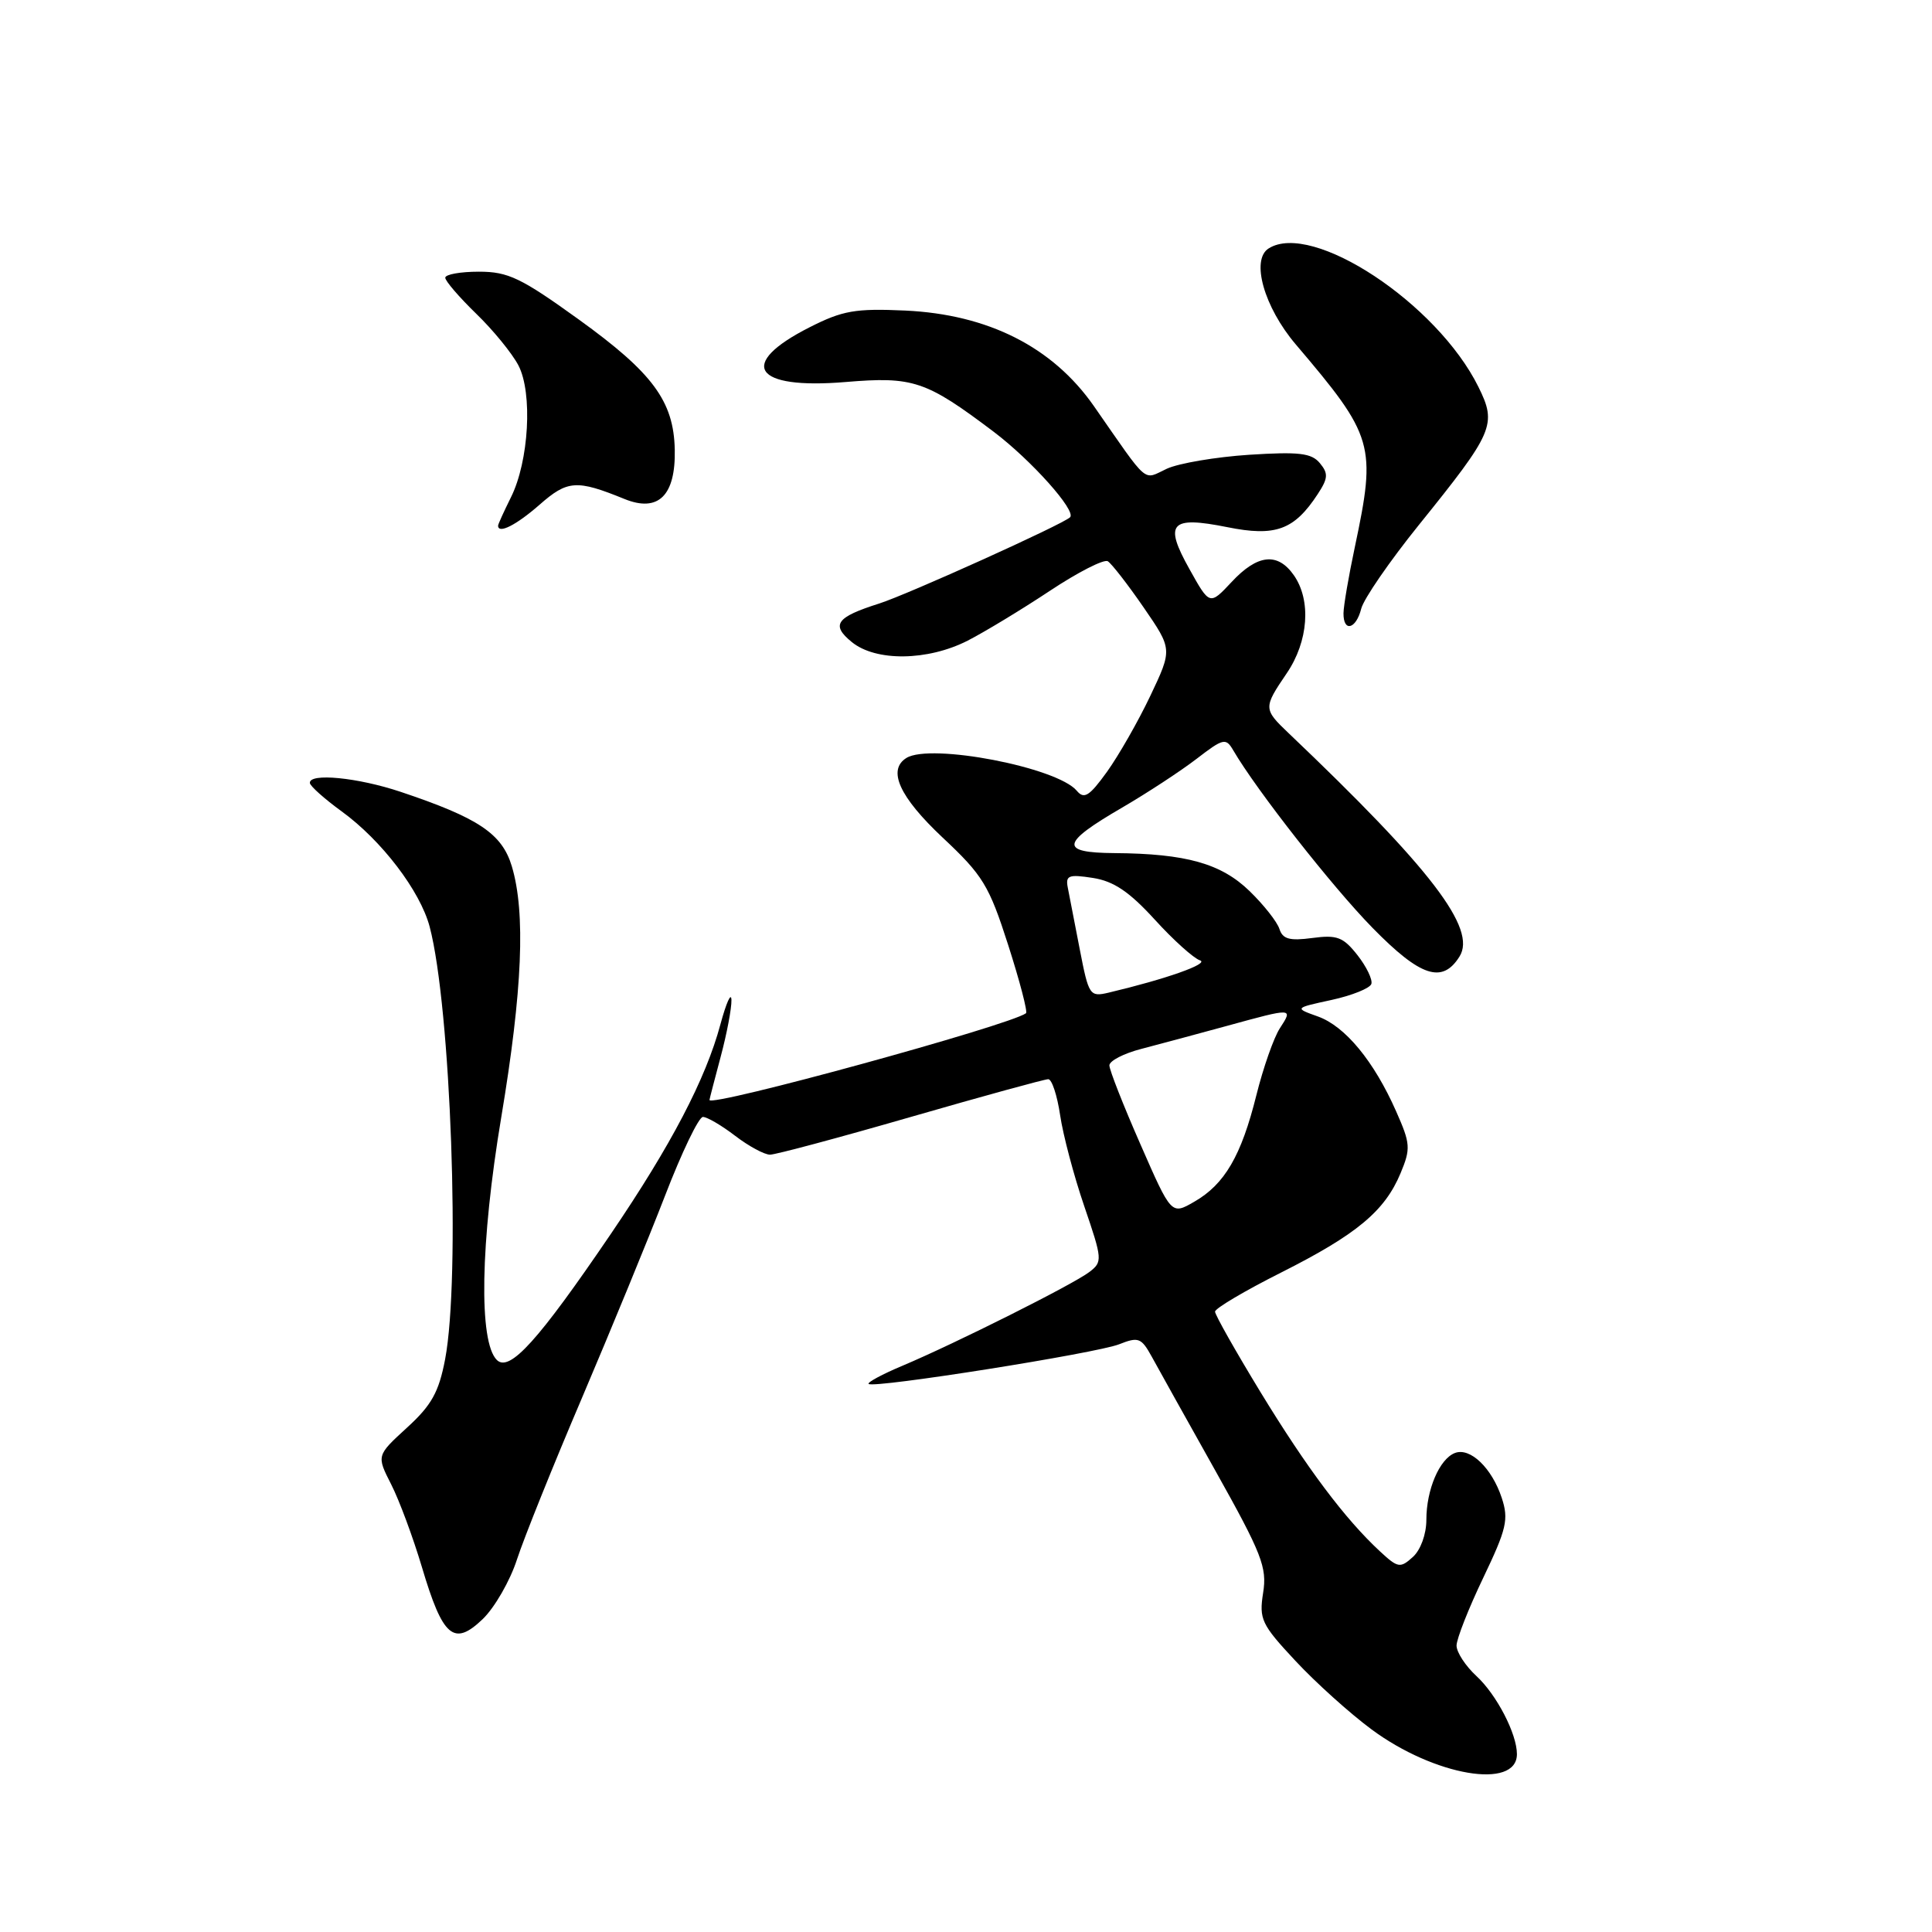 <?xml version="1.0" encoding="UTF-8" standalone="no"?>
<!DOCTYPE svg PUBLIC "-//W3C//DTD SVG 1.1//EN" "http://www.w3.org/Graphics/SVG/1.1/DTD/svg11.dtd" >
<svg xmlns="http://www.w3.org/2000/svg" xmlns:xlink="http://www.w3.org/1999/xlink" version="1.1" viewBox="0 0 256 256">
 <g >
 <path fill="currentColor"
d=" M 201.00 232.43 C 201.00 229.74 198.31 224.55 195.63 222.08 C 194.18 220.74 193.00 218.93 193.00 218.05 C 193.00 217.17 194.59 213.13 196.53 209.08 C 199.64 202.58 199.93 201.33 198.99 198.48 C 197.68 194.51 194.80 191.75 192.78 192.53 C 190.74 193.32 189.00 197.38 189.00 201.39 C 189.00 203.29 188.24 205.38 187.21 206.31 C 185.54 207.82 185.23 207.77 182.85 205.56 C 178.21 201.26 173.18 194.55 167.04 184.49 C 163.72 179.04 161.00 174.23 161.00 173.80 C 161.00 173.37 164.94 171.04 169.75 168.62 C 179.76 163.58 183.48 160.49 185.58 155.46 C 186.94 152.20 186.90 151.55 185.00 147.27 C 182.06 140.61 178.24 135.98 174.63 134.69 C 171.50 133.57 171.50 133.57 176.43 132.50 C 179.14 131.91 181.52 130.95 181.71 130.38 C 181.90 129.81 181.07 128.09 179.87 126.56 C 177.98 124.16 177.16 123.85 173.88 124.29 C 170.88 124.69 169.96 124.44 169.53 123.09 C 169.23 122.15 167.45 119.89 165.57 118.07 C 161.81 114.42 157.16 113.11 147.67 113.04 C 140.34 112.99 140.55 111.74 148.69 107.01 C 152.00 105.08 156.43 102.18 158.54 100.56 C 162.13 97.80 162.43 97.74 163.43 99.45 C 166.50 104.71 176.54 117.51 181.87 122.95 C 188.22 129.43 191.11 130.39 193.39 126.75 C 195.71 123.06 189.66 115.15 170.75 97.15 C 167.39 93.95 167.39 93.79 170.50 89.21 C 173.38 84.98 173.77 79.55 171.44 76.22 C 169.29 73.15 166.62 73.44 163.20 77.11 C 160.29 80.22 160.29 80.22 157.62 75.43 C 154.19 69.31 155.07 68.34 162.62 69.85 C 169.01 71.14 171.49 70.23 174.60 65.48 C 175.98 63.38 176.03 62.74 174.89 61.37 C 173.78 60.03 172.13 59.84 165.52 60.26 C 161.11 60.55 156.20 61.38 154.61 62.11 C 151.38 63.61 152.35 64.44 144.94 53.80 C 139.48 45.98 130.94 41.66 119.93 41.15 C 113.34 40.85 111.65 41.15 107.29 43.36 C 97.62 48.25 99.83 51.64 112.03 50.62 C 121.01 49.87 122.68 50.43 131.68 57.22 C 136.66 60.99 142.65 67.69 141.79 68.54 C 140.88 69.46 120.22 78.79 116.50 79.97 C 110.79 81.78 110.07 82.79 112.86 85.07 C 116.05 87.68 122.92 87.59 128.22 84.89 C 130.50 83.72 135.40 80.75 139.11 78.29 C 142.83 75.82 146.28 74.06 146.79 74.37 C 147.30 74.69 149.44 77.44 151.54 80.49 C 155.35 86.03 155.35 86.03 152.43 92.19 C 150.82 95.58 148.23 100.11 146.68 102.27 C 144.34 105.51 143.65 105.94 142.68 104.78 C 140.08 101.67 123.32 98.45 120.11 100.43 C 117.55 102.02 119.17 105.59 124.89 110.97 C 130.24 115.98 131.05 117.31 133.59 125.22 C 135.13 130.02 136.19 134.09 135.95 134.26 C 133.71 135.89 93.96 146.78 94.01 145.75 C 94.02 145.61 94.69 143.03 95.50 140.00 C 96.31 136.97 96.95 133.60 96.92 132.50 C 96.89 131.40 96.24 132.85 95.46 135.73 C 93.51 142.99 88.91 151.77 80.94 163.50 C 71.33 177.64 67.53 181.85 65.84 180.21 C 63.41 177.83 63.64 164.65 66.42 148.04 C 69.23 131.23 69.66 120.94 67.82 114.79 C 66.52 110.46 63.41 108.38 53.08 104.92 C 47.40 103.02 40.95 102.39 41.06 103.75 C 41.09 104.16 42.99 105.85 45.27 107.51 C 50.57 111.36 55.67 118.05 56.93 122.79 C 59.74 133.43 61.03 169.32 58.98 180.11 C 58.15 184.46 57.19 186.20 53.92 189.18 C 49.89 192.87 49.89 192.87 51.83 196.68 C 52.90 198.78 54.73 203.71 55.90 207.63 C 58.67 216.95 60.13 218.21 63.96 214.54 C 65.54 213.02 67.59 209.46 68.50 206.64 C 69.42 203.81 73.30 194.16 77.13 185.19 C 80.95 176.21 85.90 164.18 88.12 158.44 C 90.33 152.70 92.59 148.00 93.14 148.00 C 93.69 148.00 95.61 149.12 97.41 150.50 C 99.21 151.88 101.29 153.00 102.03 153.00 C 102.77 153.00 111.17 150.75 120.69 148.00 C 130.22 145.25 138.41 143.00 138.90 143.00 C 139.38 143.00 140.08 145.14 140.47 147.75 C 140.85 150.36 142.29 155.80 143.67 159.83 C 146.08 166.89 146.11 167.20 144.34 168.55 C 142.18 170.20 126.66 177.98 119.60 180.96 C 116.90 182.09 114.87 183.19 115.10 183.38 C 115.78 183.99 145.32 179.31 148.30 178.12 C 150.85 177.11 151.23 177.26 152.61 179.76 C 153.43 181.27 157.23 188.07 161.05 194.89 C 167.21 205.89 167.91 207.69 167.37 211.06 C 166.82 214.55 167.14 215.24 171.64 220.06 C 174.31 222.93 178.85 227.02 181.73 229.15 C 190.05 235.32 201.00 237.19 201.00 232.43 Z  M 180.37 80.65 C 180.70 79.35 184.13 74.37 187.99 69.58 C 197.95 57.23 198.37 56.26 195.90 51.27 C 190.43 40.20 173.86 29.27 168.10 32.92 C 165.72 34.42 167.49 40.69 171.70 45.64 C 182.06 57.82 182.39 58.95 179.52 72.50 C 178.70 76.35 178.03 80.29 178.02 81.25 C 177.99 83.82 179.69 83.38 180.37 80.65 Z  M 71.48 66.89 C 75.20 63.62 76.39 63.53 82.75 66.12 C 87.23 67.94 89.54 65.67 89.41 59.57 C 89.27 53.16 86.50 49.41 76.70 42.34 C 69.04 36.82 67.34 36.00 63.46 36.00 C 61.00 36.00 59.00 36.36 59.00 36.80 C 59.00 37.24 60.84 39.37 63.08 41.55 C 65.33 43.72 67.85 46.81 68.69 48.41 C 70.60 52.06 70.09 61.12 67.70 65.90 C 66.77 67.78 66.00 69.46 66.00 69.65 C 66.00 70.80 68.41 69.58 71.48 66.89 Z  M 151.11 151.62 C 148.85 146.48 147.00 141.77 147.00 141.17 C 147.00 140.57 148.91 139.58 151.25 138.98 C 153.59 138.37 158.68 137.00 162.56 135.94 C 171.37 133.52 171.36 133.52 169.59 136.25 C 168.78 137.49 167.38 141.49 166.47 145.14 C 164.47 153.16 162.27 156.93 158.24 159.24 C 155.21 160.99 155.21 160.99 151.11 151.62 Z  M 143.08 125.82 C 142.41 122.34 141.69 118.66 141.49 117.63 C 141.17 116.00 141.59 115.83 144.81 116.33 C 147.57 116.76 149.63 118.15 153.00 121.84 C 155.47 124.56 158.18 126.99 159.00 127.25 C 160.32 127.68 154.47 129.74 146.90 131.53 C 144.40 132.12 144.26 131.91 143.08 125.82 Z "/>
</g>
</svg>